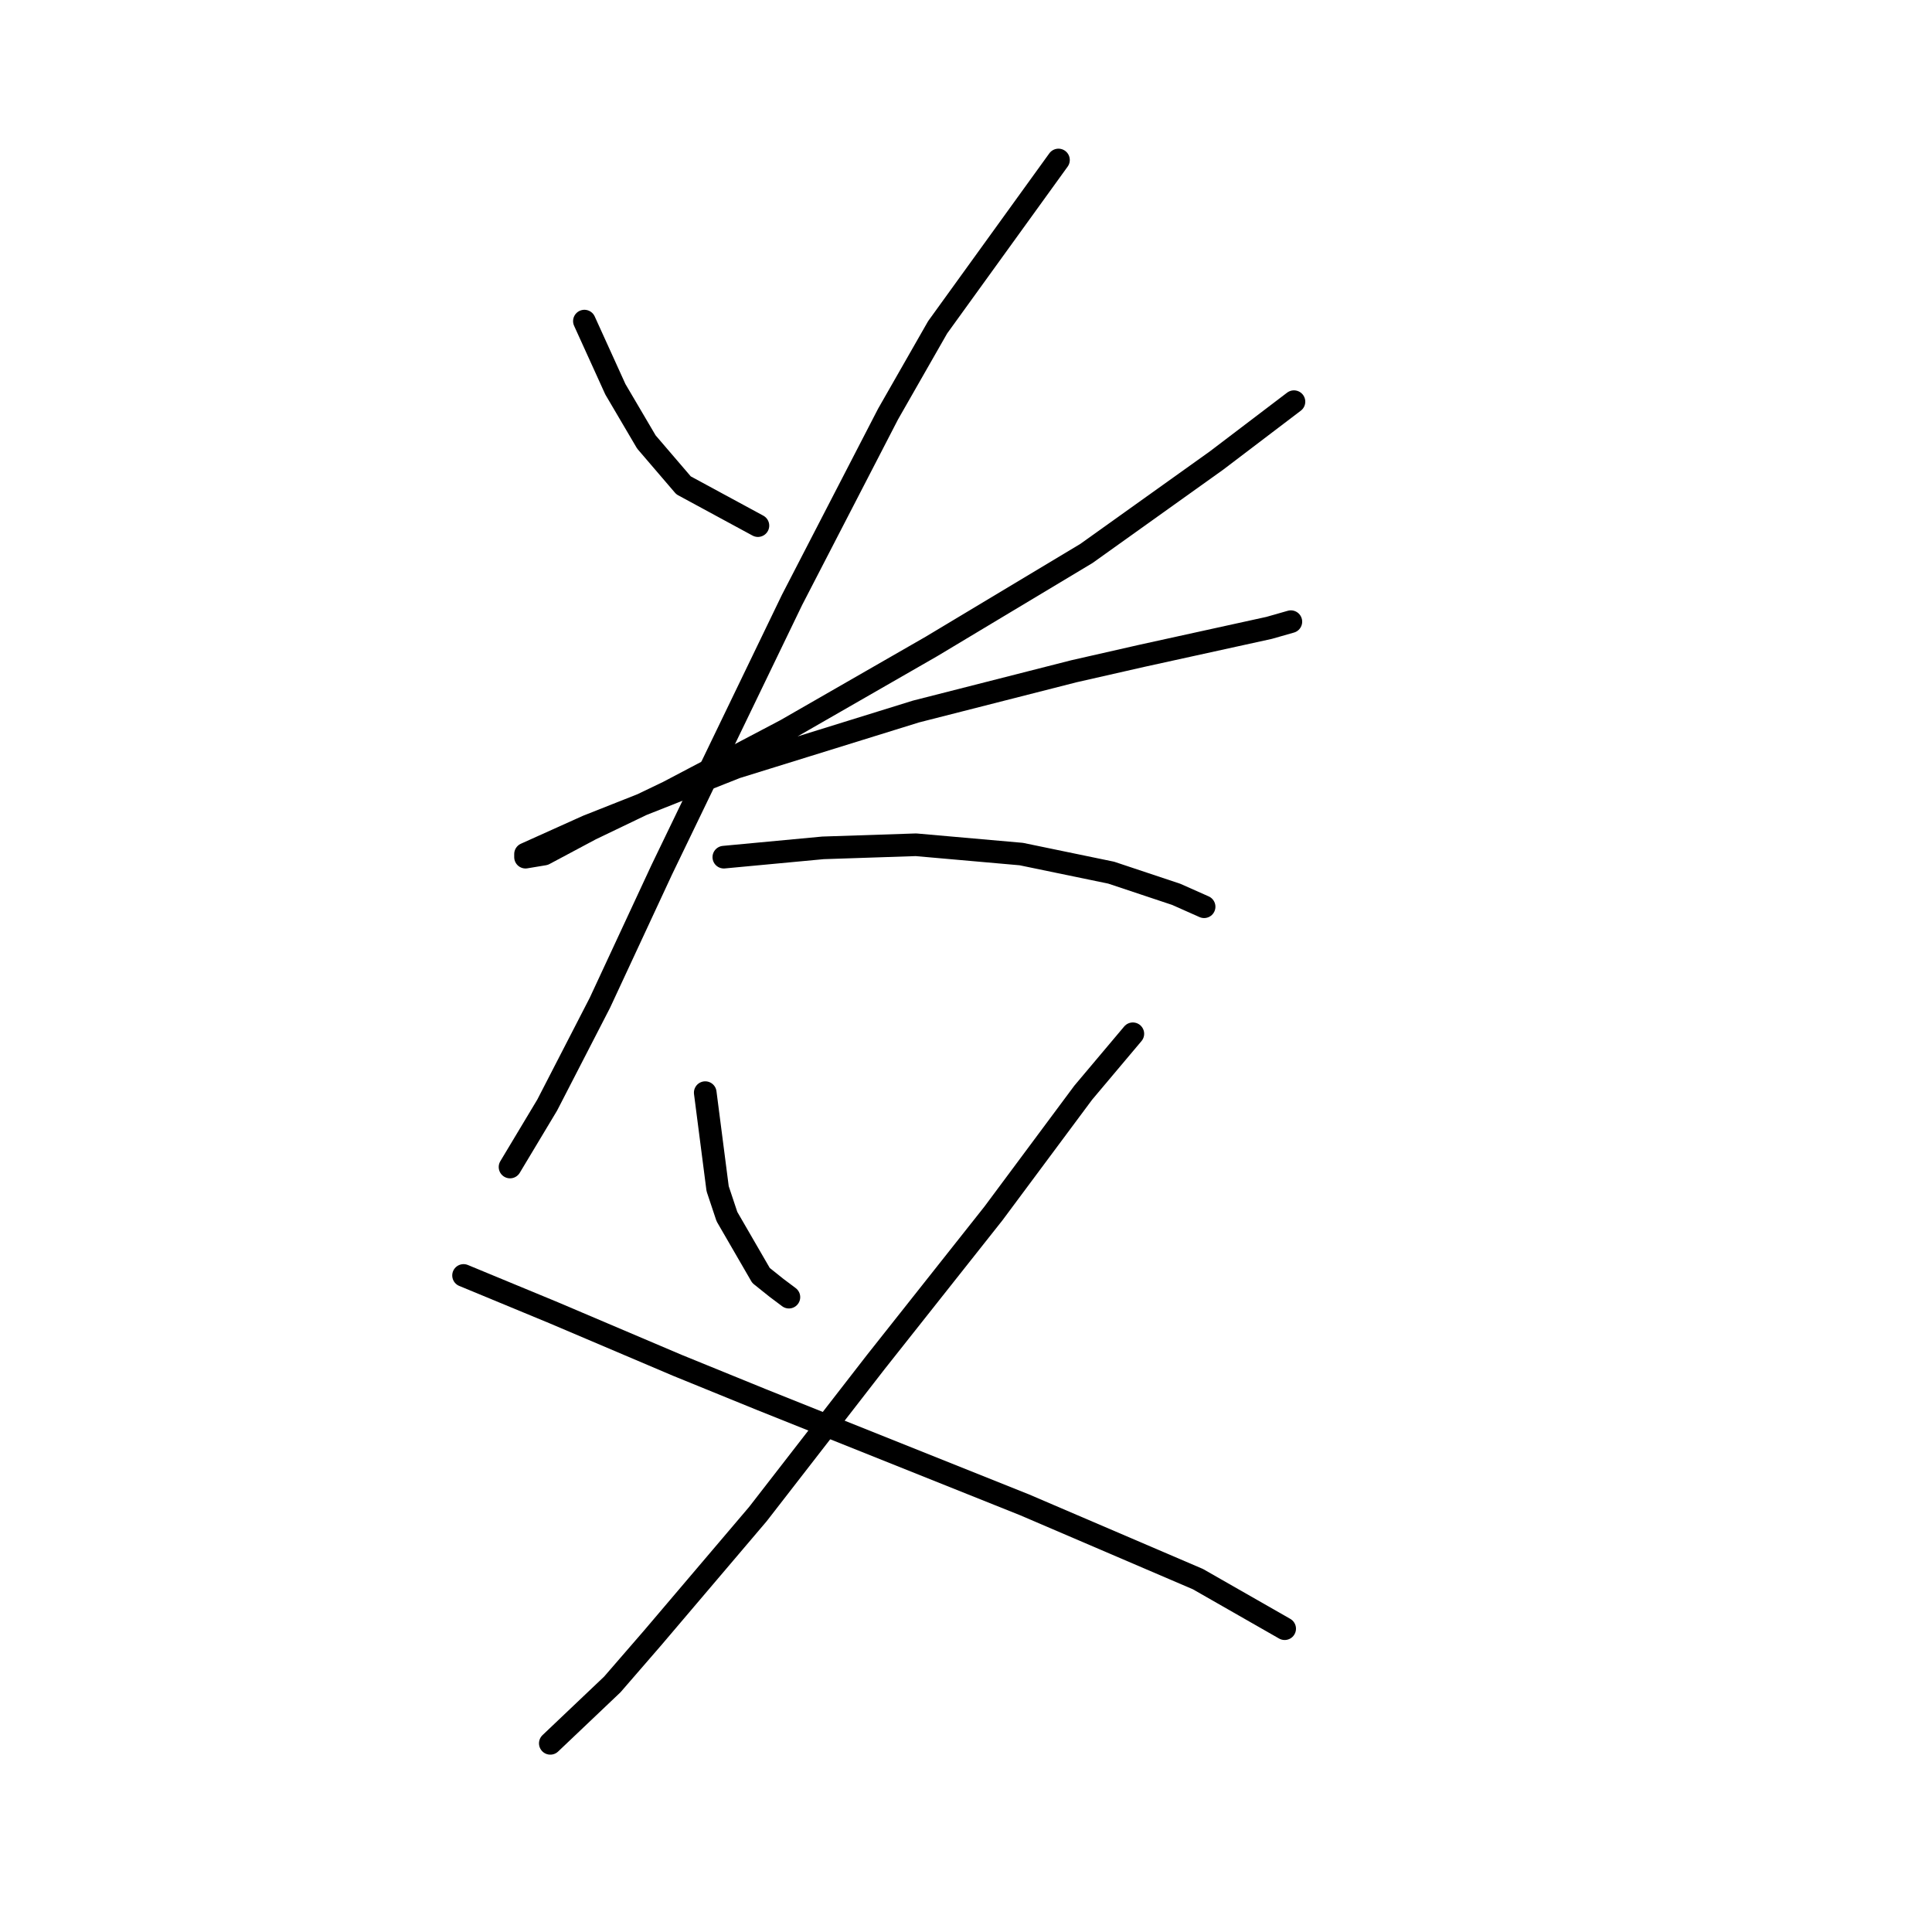<?xml version="1.0" standalone="no"?>
    <svg width="256" height="256" xmlns="http://www.w3.org/2000/svg" version="1.1">
    <polyline stroke="black" stroke-width="3" stroke-linecap="round" fill="transparent" stroke-linejoin="round" points="77.436 42.549 81.541 51.582 85.647 58.562 90.574 64.31 100.428 69.647 100.428 69.647 " />
        <polyline stroke="black" stroke-width="3" stroke-linecap="round" fill="transparent" stroke-linejoin="round" points="171.456 53.224 161.192 61.025 143.948 73.342 123.42 85.659 104.123 96.745 88.521 104.956 78.257 109.883 72.098 113.168 69.635 113.578 69.635 113.168 77.846 109.472 97.554 101.672 121.367 94.281 142.306 88.944 151.339 86.891 168.172 83.196 171.046 82.375 171.046 82.375 " />
        <polyline stroke="black" stroke-width="3" stroke-linecap="round" fill="transparent" stroke-linejoin="round" points="140.253 21.2 124.241 43.37 117.672 54.866 104.944 79.501 87.7 115.22 79.489 132.875 72.509 146.424 67.582 154.635 67.582 154.635 " />
        <polyline stroke="black" stroke-width="3" stroke-linecap="round" fill="transparent" stroke-linejoin="round" points="95.911 113.578 109.05 112.346 121.367 111.936 135.326 113.168 147.233 115.631 155.855 118.505 159.55 120.147 159.55 120.147 " />
        <polyline stroke="black" stroke-width="3" stroke-linecap="round" fill="transparent" stroke-linejoin="round" points="93.448 144.781 95.09 157.509 96.322 161.204 100.838 169.005 102.891 170.647 104.533 171.879 104.533 171.879 " />
        <polyline stroke="black" stroke-width="3" stroke-linecap="round" fill="transparent" stroke-linejoin="round" points="150.107 136.981 143.538 144.781 131.631 160.794 116.029 180.501 100.428 200.619 86.468 217.042 81.131 223.201 72.919 231.001 72.919 231.001 " />
        <polyline stroke="black" stroke-width="3" stroke-linecap="round" fill="transparent" stroke-linejoin="round" points="61.423 169.005 73.33 173.932 89.753 180.912 100.838 185.428 135.737 199.387 158.729 209.241 170.225 215.81 170.225 215.81 " />
        </svg>